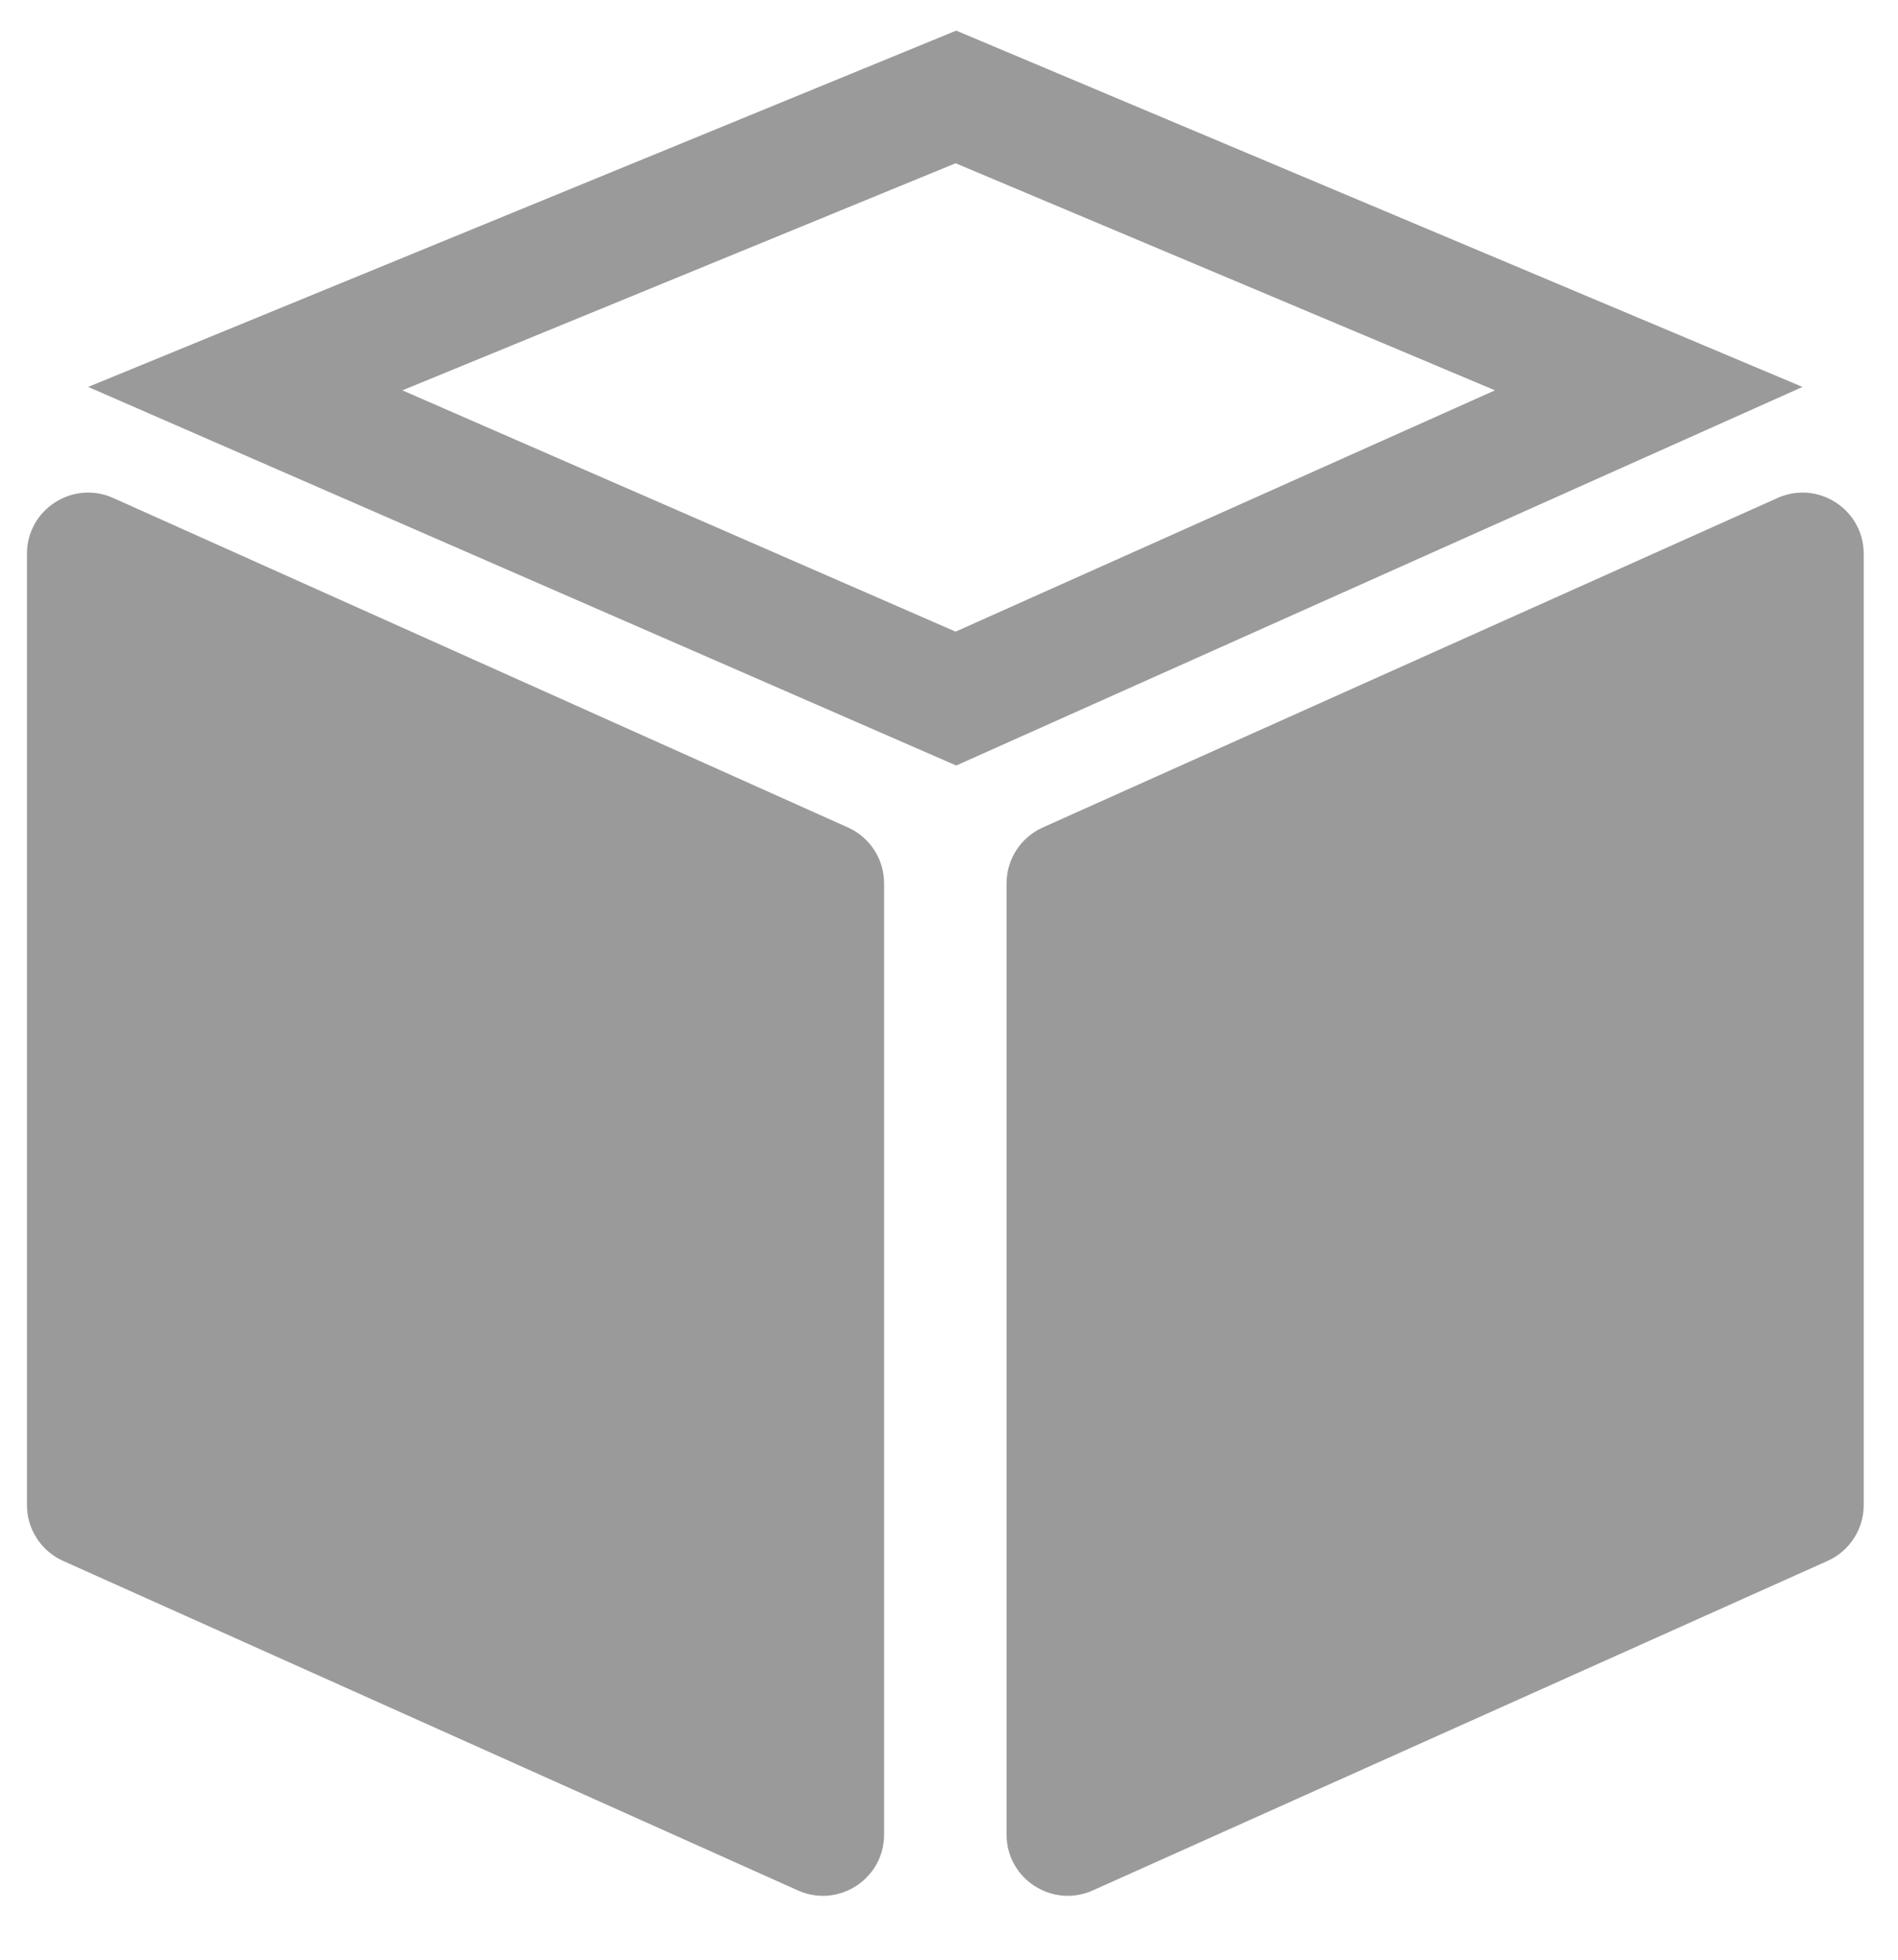 <svg width="31" height="32" viewBox="0 0 31 32" fill="none" xmlns="http://www.w3.org/2000/svg">
<path d="M0.44 24.576V9.044C0.44 8.319 1.188 7.835 1.85 8.132L13.85 13.512C14.209 13.673 14.44 14.03 14.44 14.425V29.956C14.44 30.681 13.693 31.165 13.031 30.868L1.031 25.488C0.672 25.327 0.44 24.97 0.44 24.576Z" fill="#9A9A9A"/>
<path d="M16.44 14.425V29.956C16.44 30.681 17.188 31.165 17.849 30.868L29.849 25.488C30.209 25.327 30.44 24.97 30.44 24.576V9.044C30.44 8.319 29.693 7.835 29.031 8.132L17.031 13.512C16.672 13.673 16.44 14.03 16.44 14.425Z" fill="#9A9A9A"/>
<path d="M4.006 6.346L15.613 1.583L26.929 6.346L15.613 11.407L4.006 6.346Z" stroke="#9A9A9A" stroke-width="2"/>
</svg>
